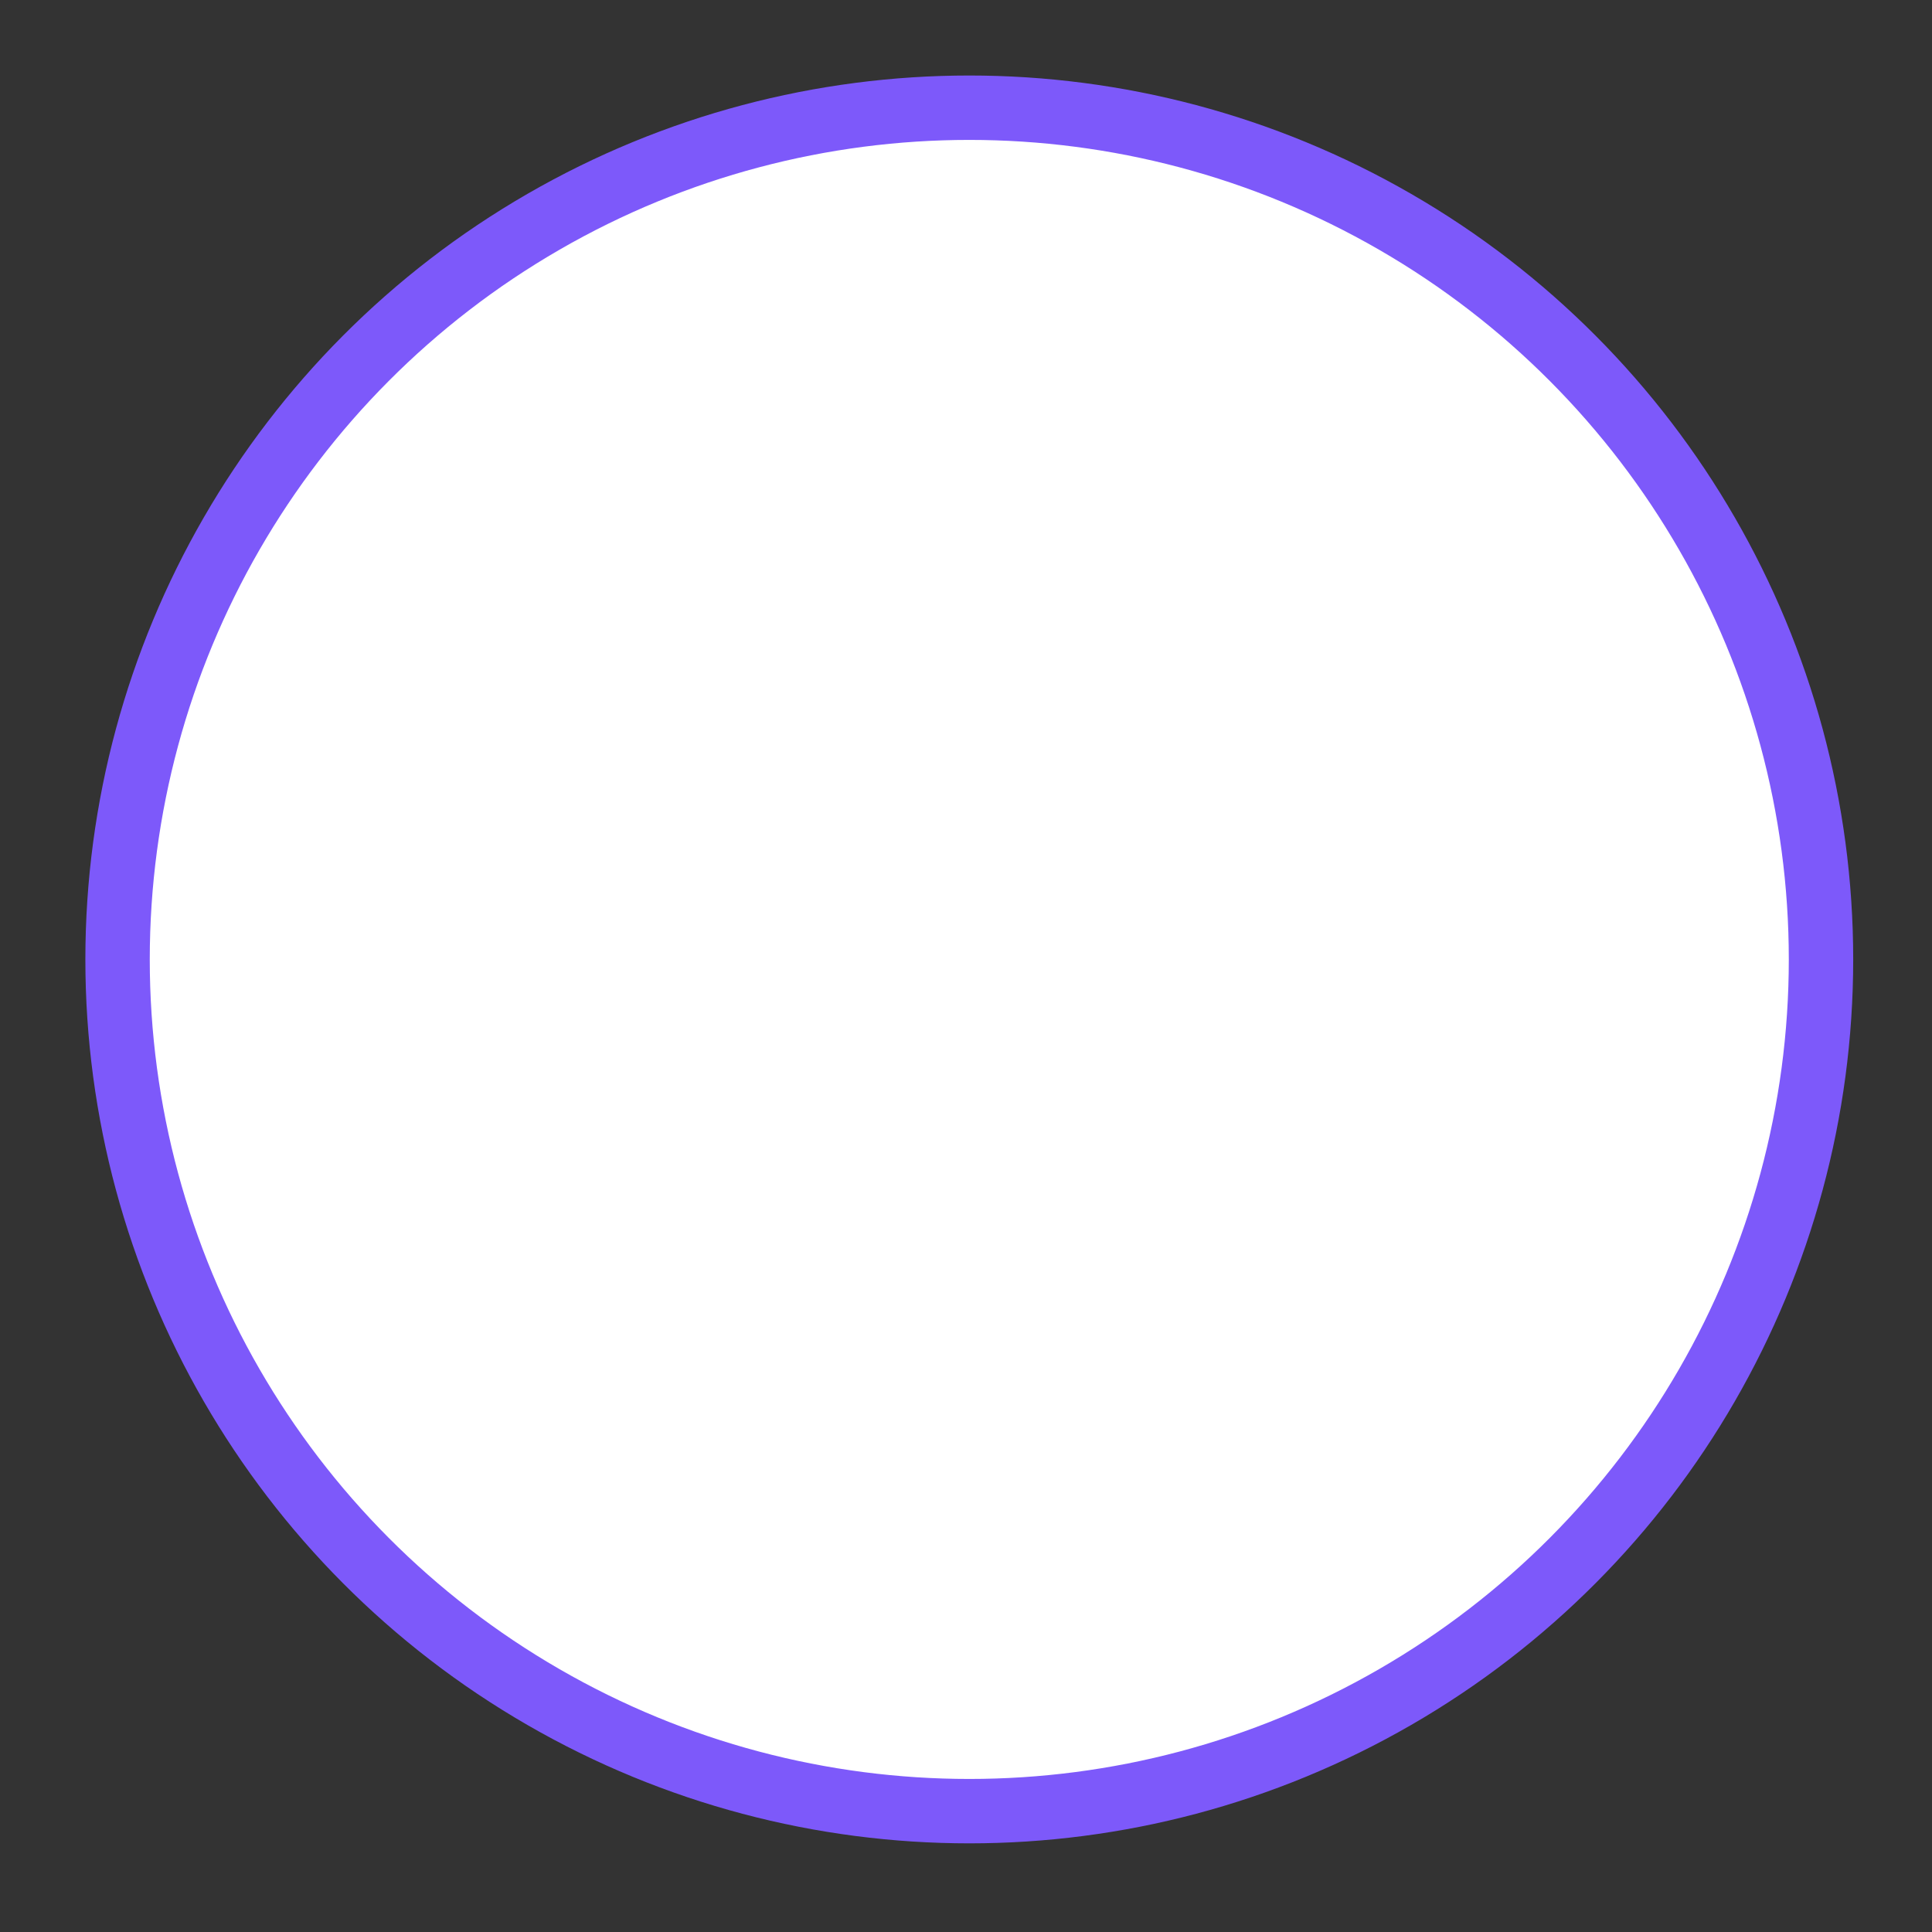 <svg id="Layer_1" data-name="Layer 1" xmlns="http://www.w3.org/2000/svg" viewBox="0 0 600 600"><rect x="0" y="0" width="600" height="600" fill="#333333" stroke="none"/><defs><style>.cls-1{fill:#fff;stroke:#7d59fa;stroke-miterlimit:10;stroke-width:20px;}</style></defs><circle class="cls-1" cx="301.02" cy="297.96" r="264.51"/></svg>